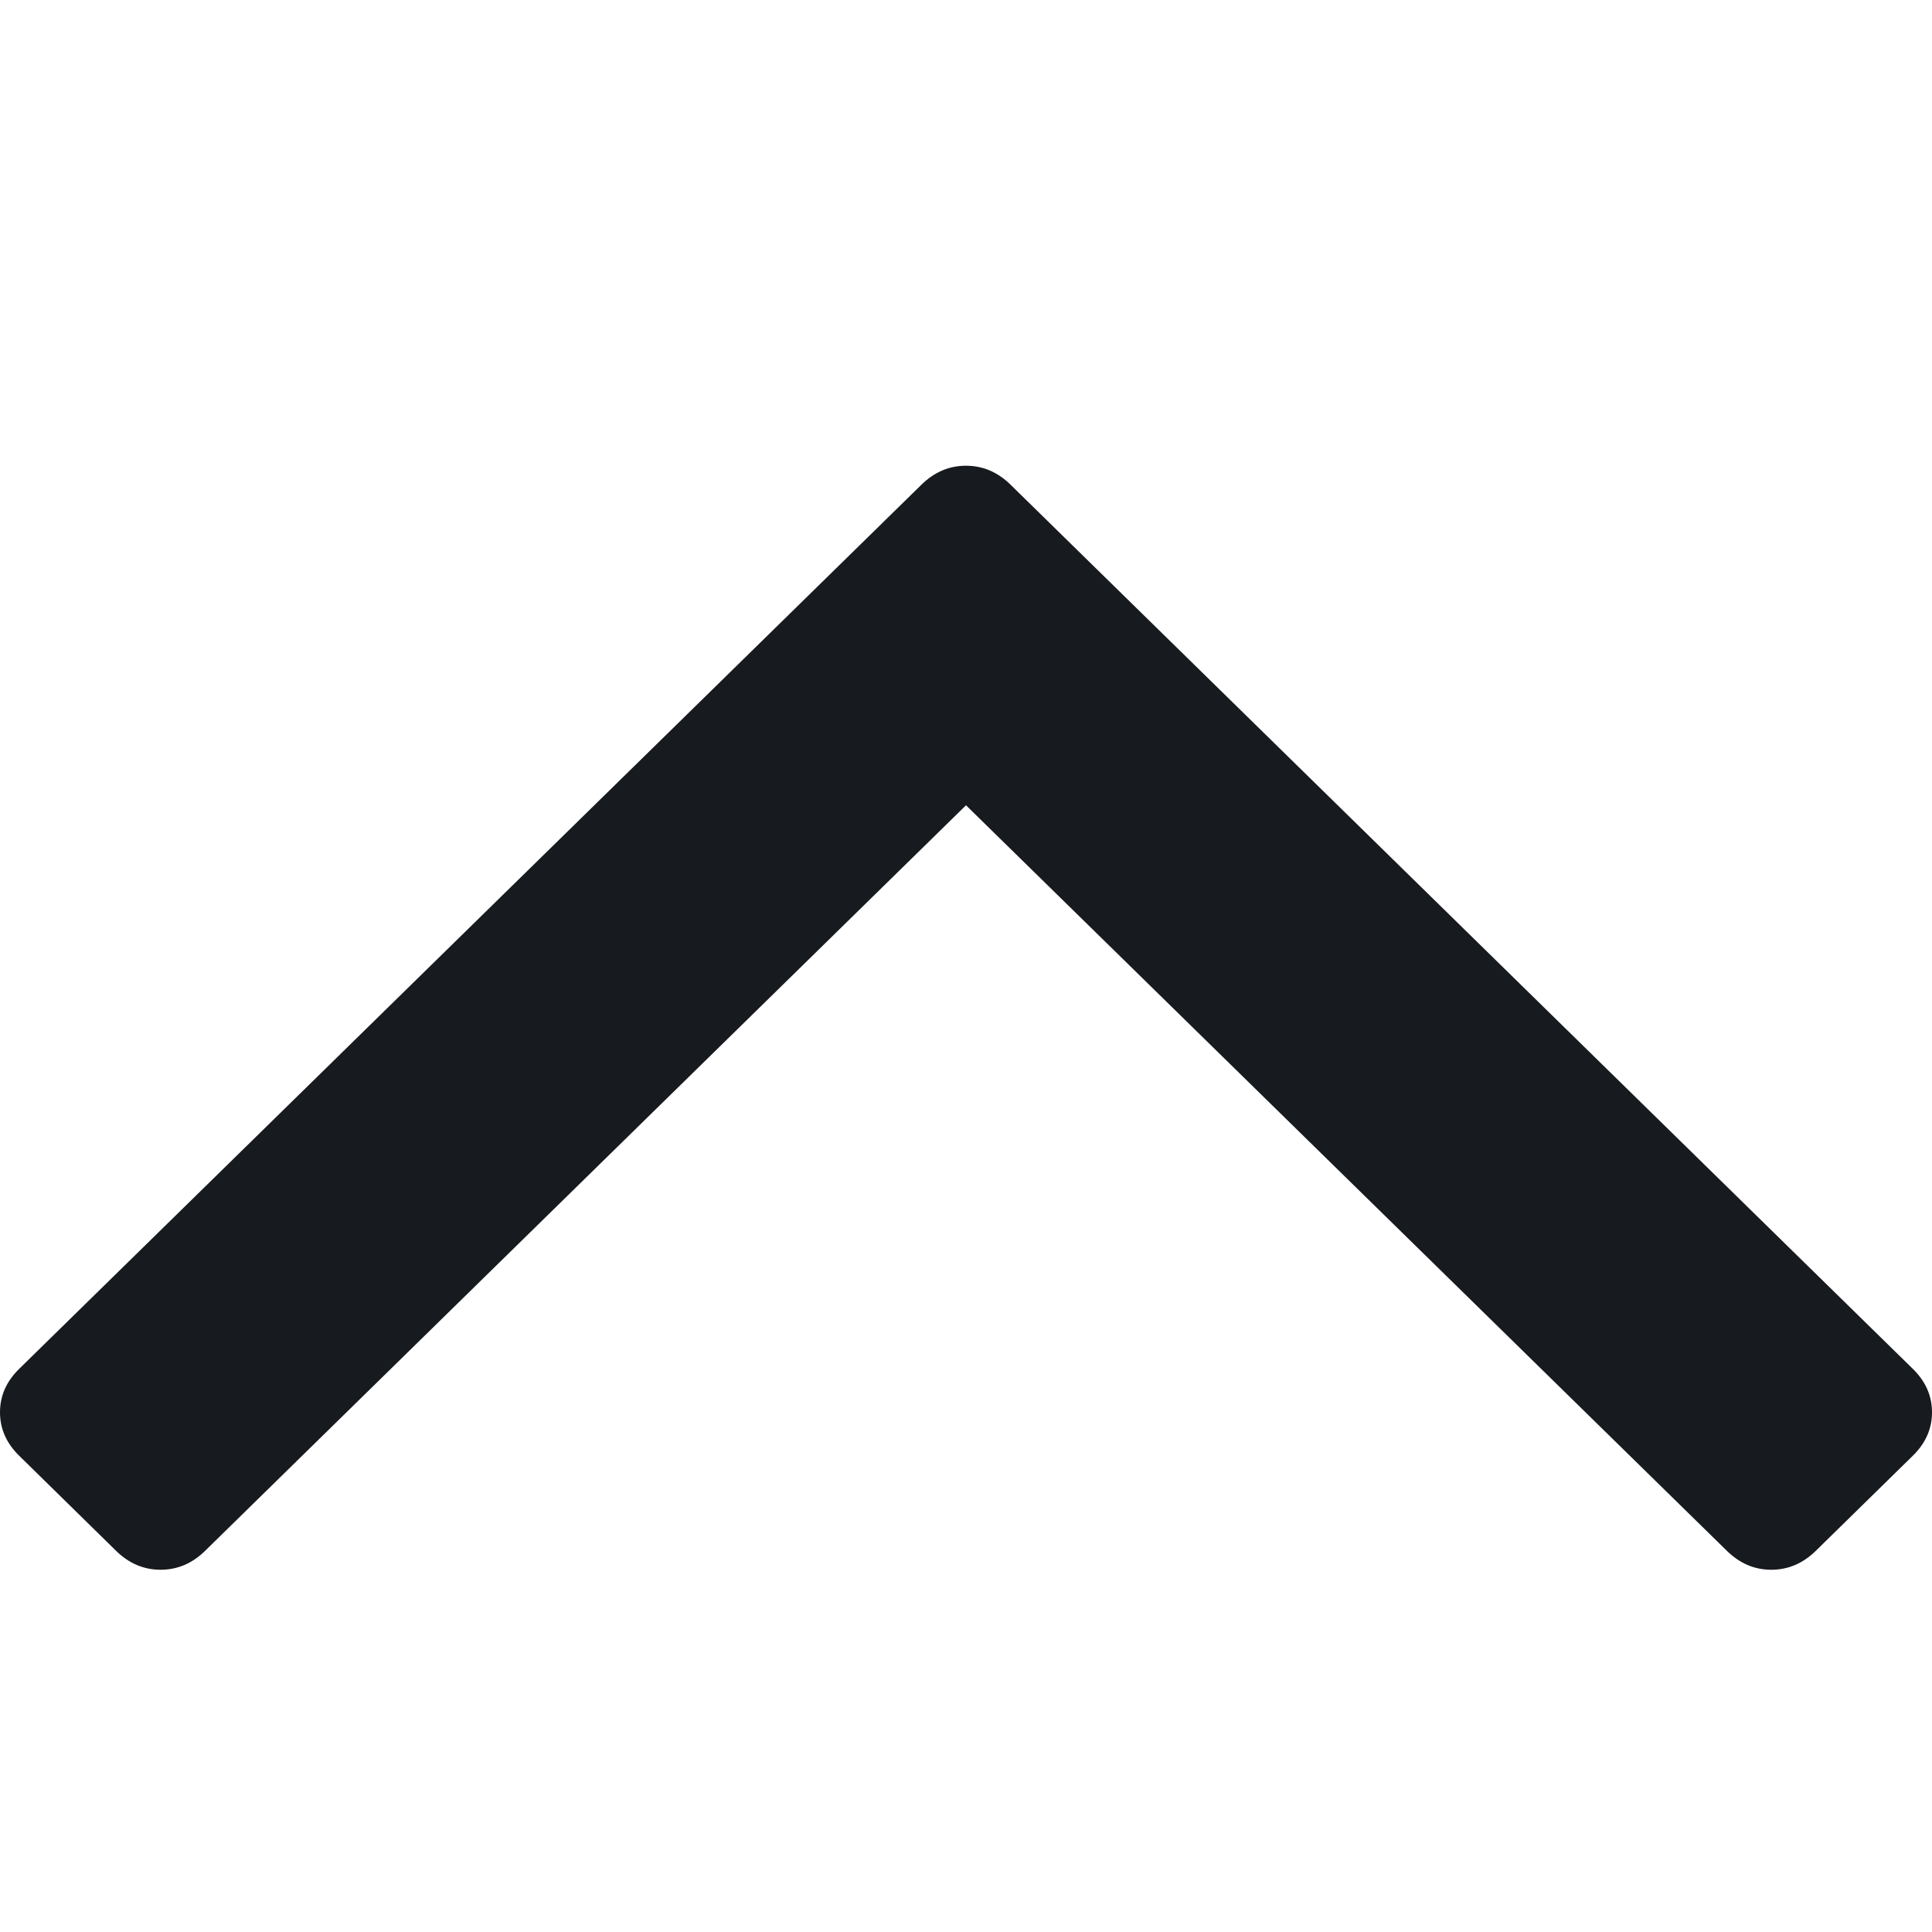 <svg width="16" height="16" viewBox="0 0 16 16" fill="none" xmlns="http://www.w3.org/2000/svg">
<path d="M0.16 12.057L0.961 12.843C1.068 12.948 1.191 13 1.33 13C1.469 13 1.592 12.948 1.699 12.843L8 6.669L14.301 12.843C14.408 12.948 14.53 13 14.669 13C14.808 13 14.931 12.948 15.038 12.843L15.84 12.057C15.947 11.953 16 11.832 16 11.696C16 11.56 15.947 11.439 15.84 11.335L8.369 4.014C8.262 3.909 8.139 3.857 8 3.857C7.861 3.857 7.738 3.909 7.631 4.014L0.16 11.335C0.053 11.439 -1.25894e-07 11.56 -1.14003e-07 11.696C-1.02097e-07 11.832 0.053 11.953 0.16 12.057Z" fill="#171A1E"/>
</svg>

